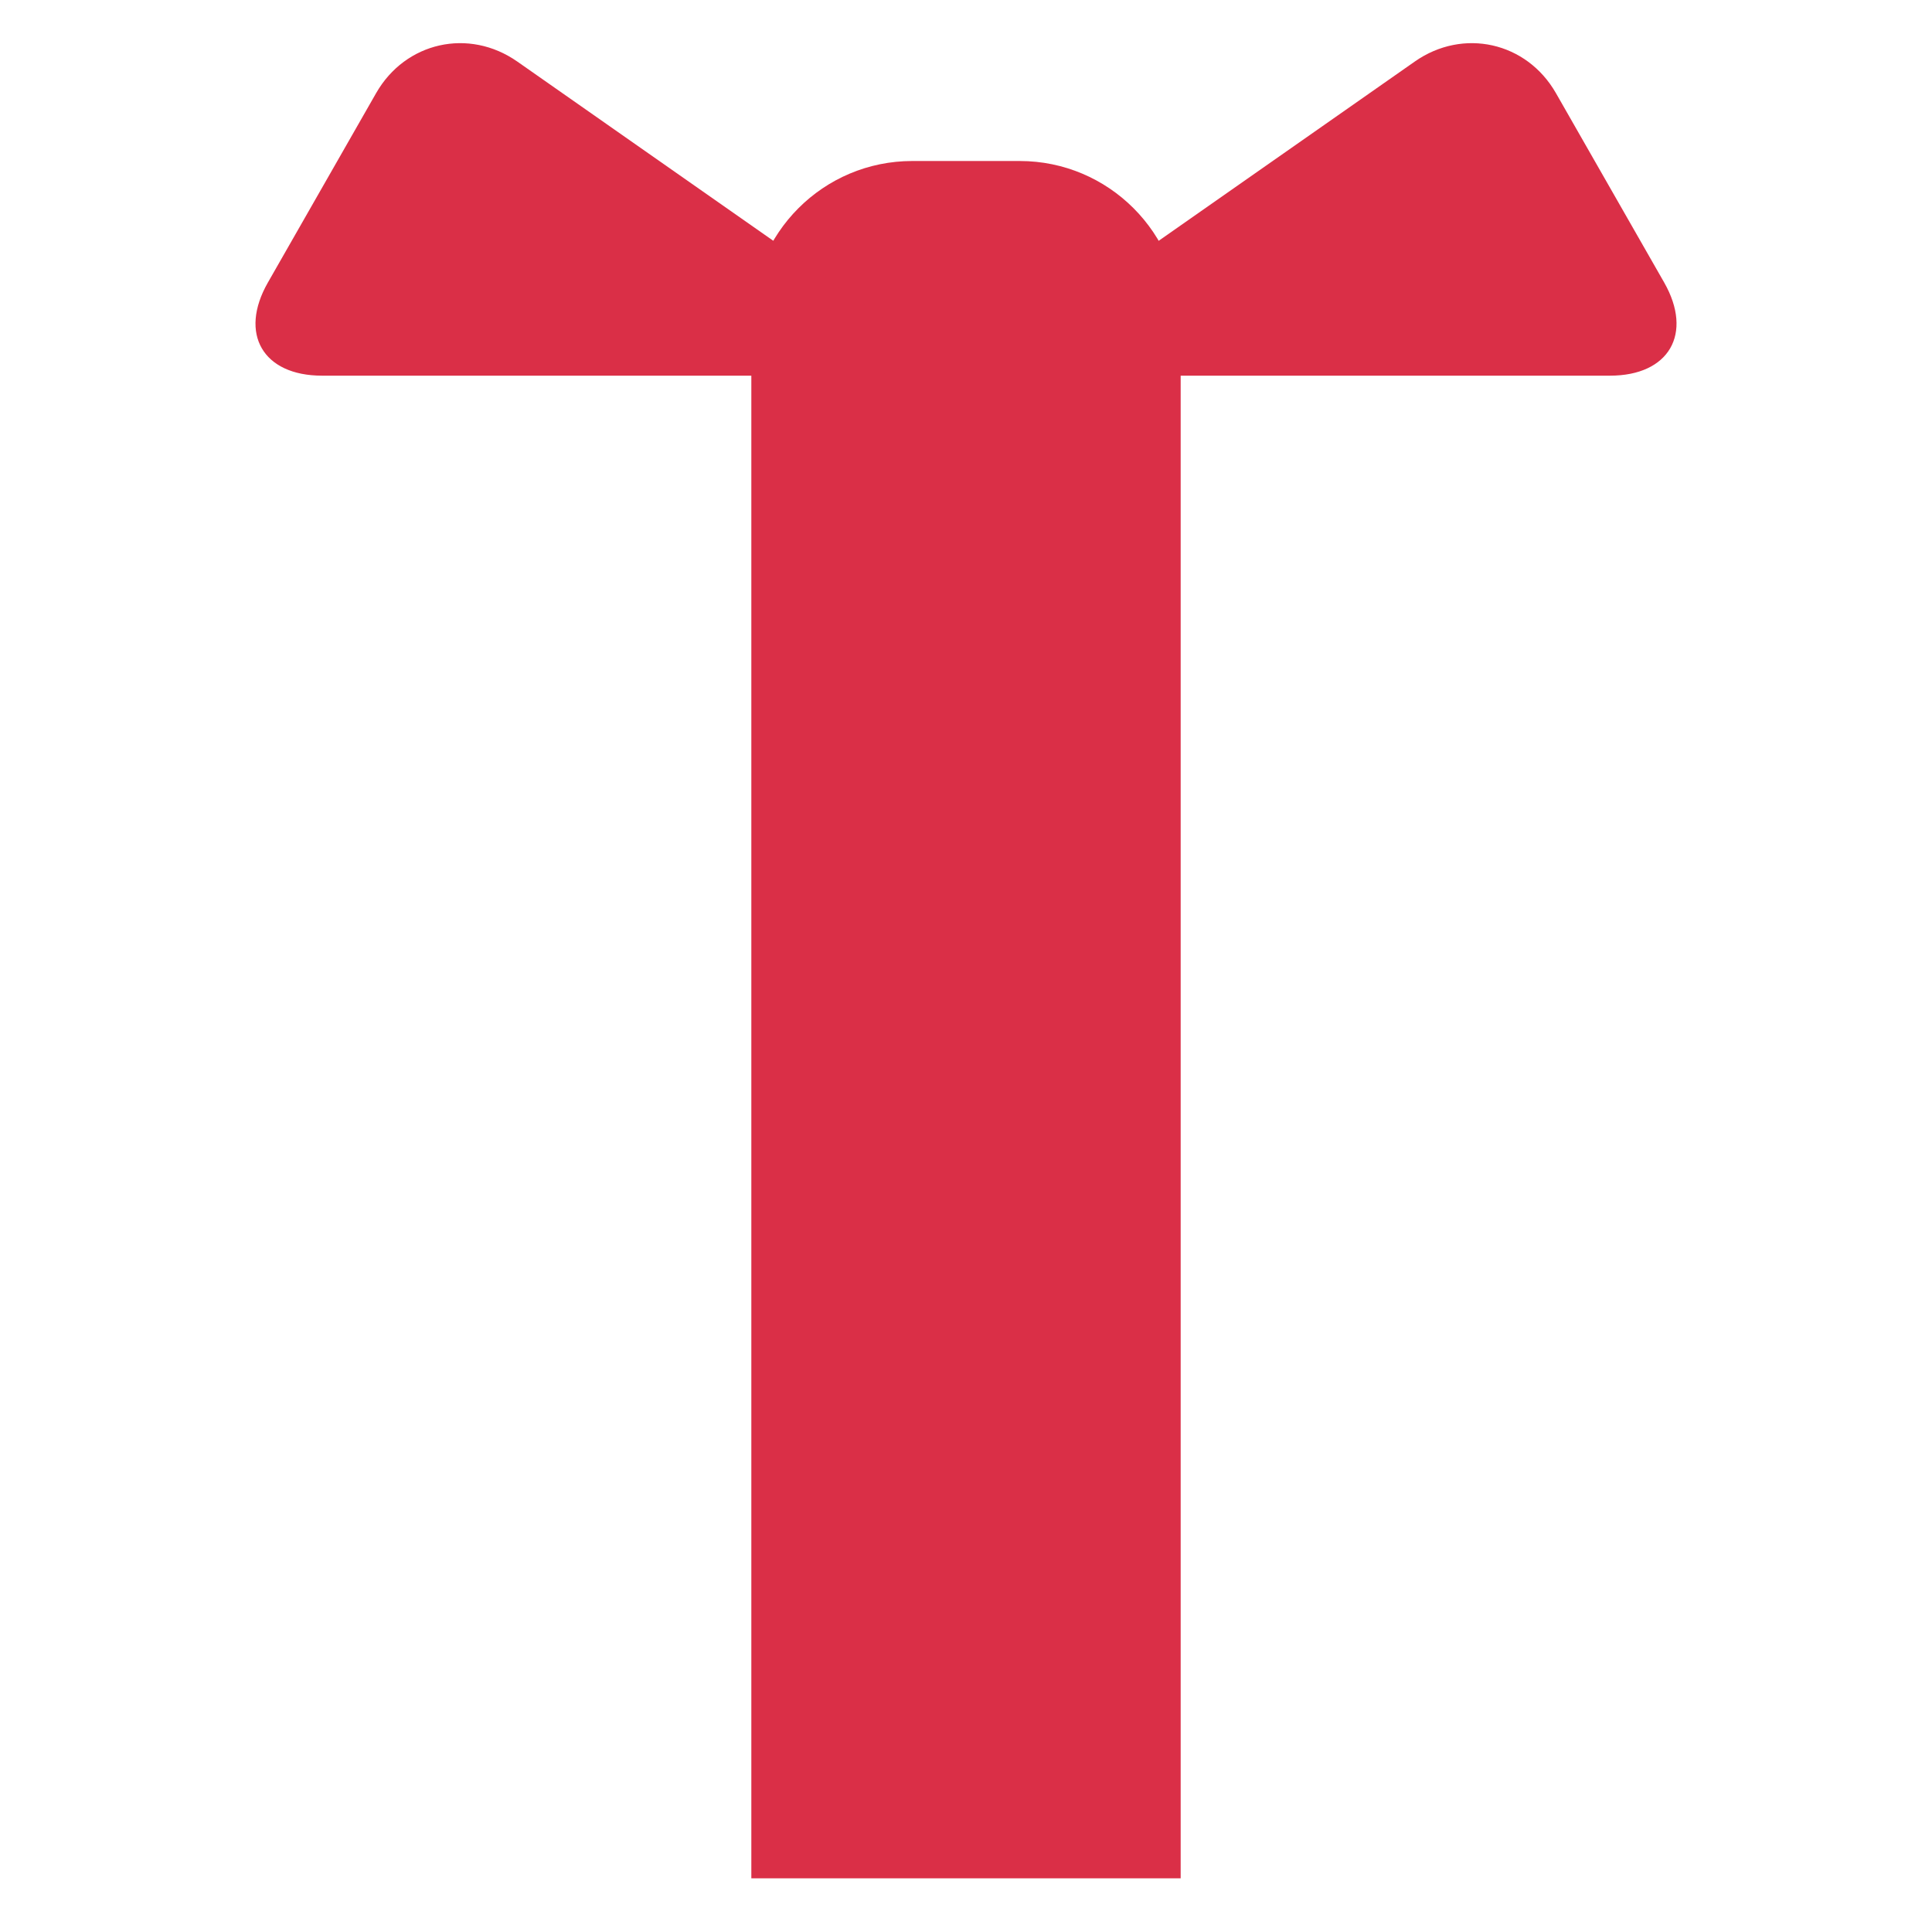 <svg xmlns="http://www.w3.org/2000/svg" viewBox="0 0 36 36">
  <path fill="#DA2F47" d="M19 3h-2c-1.657 0-3 1.343-3 3v29h8V6c0-1.656-1.343-3-3-3z"/>
  <path fill="#DA2F47" d="M16 7c1.1 0 1.263-.516.361-1.147L9.639 1.147c-.902-.631-2.085-.366-2.631.589L4.992 5.264C4.446 6.219 4.9 7 6 7h10zm4 0c-1.1 0-1.263-.516-.361-1.147l6.723-4.706c.901-.631 2.085-.366 2.631.589l2.016 3.527C31.554 6.219 31.1 7 30 7H20z"/>
</svg>

